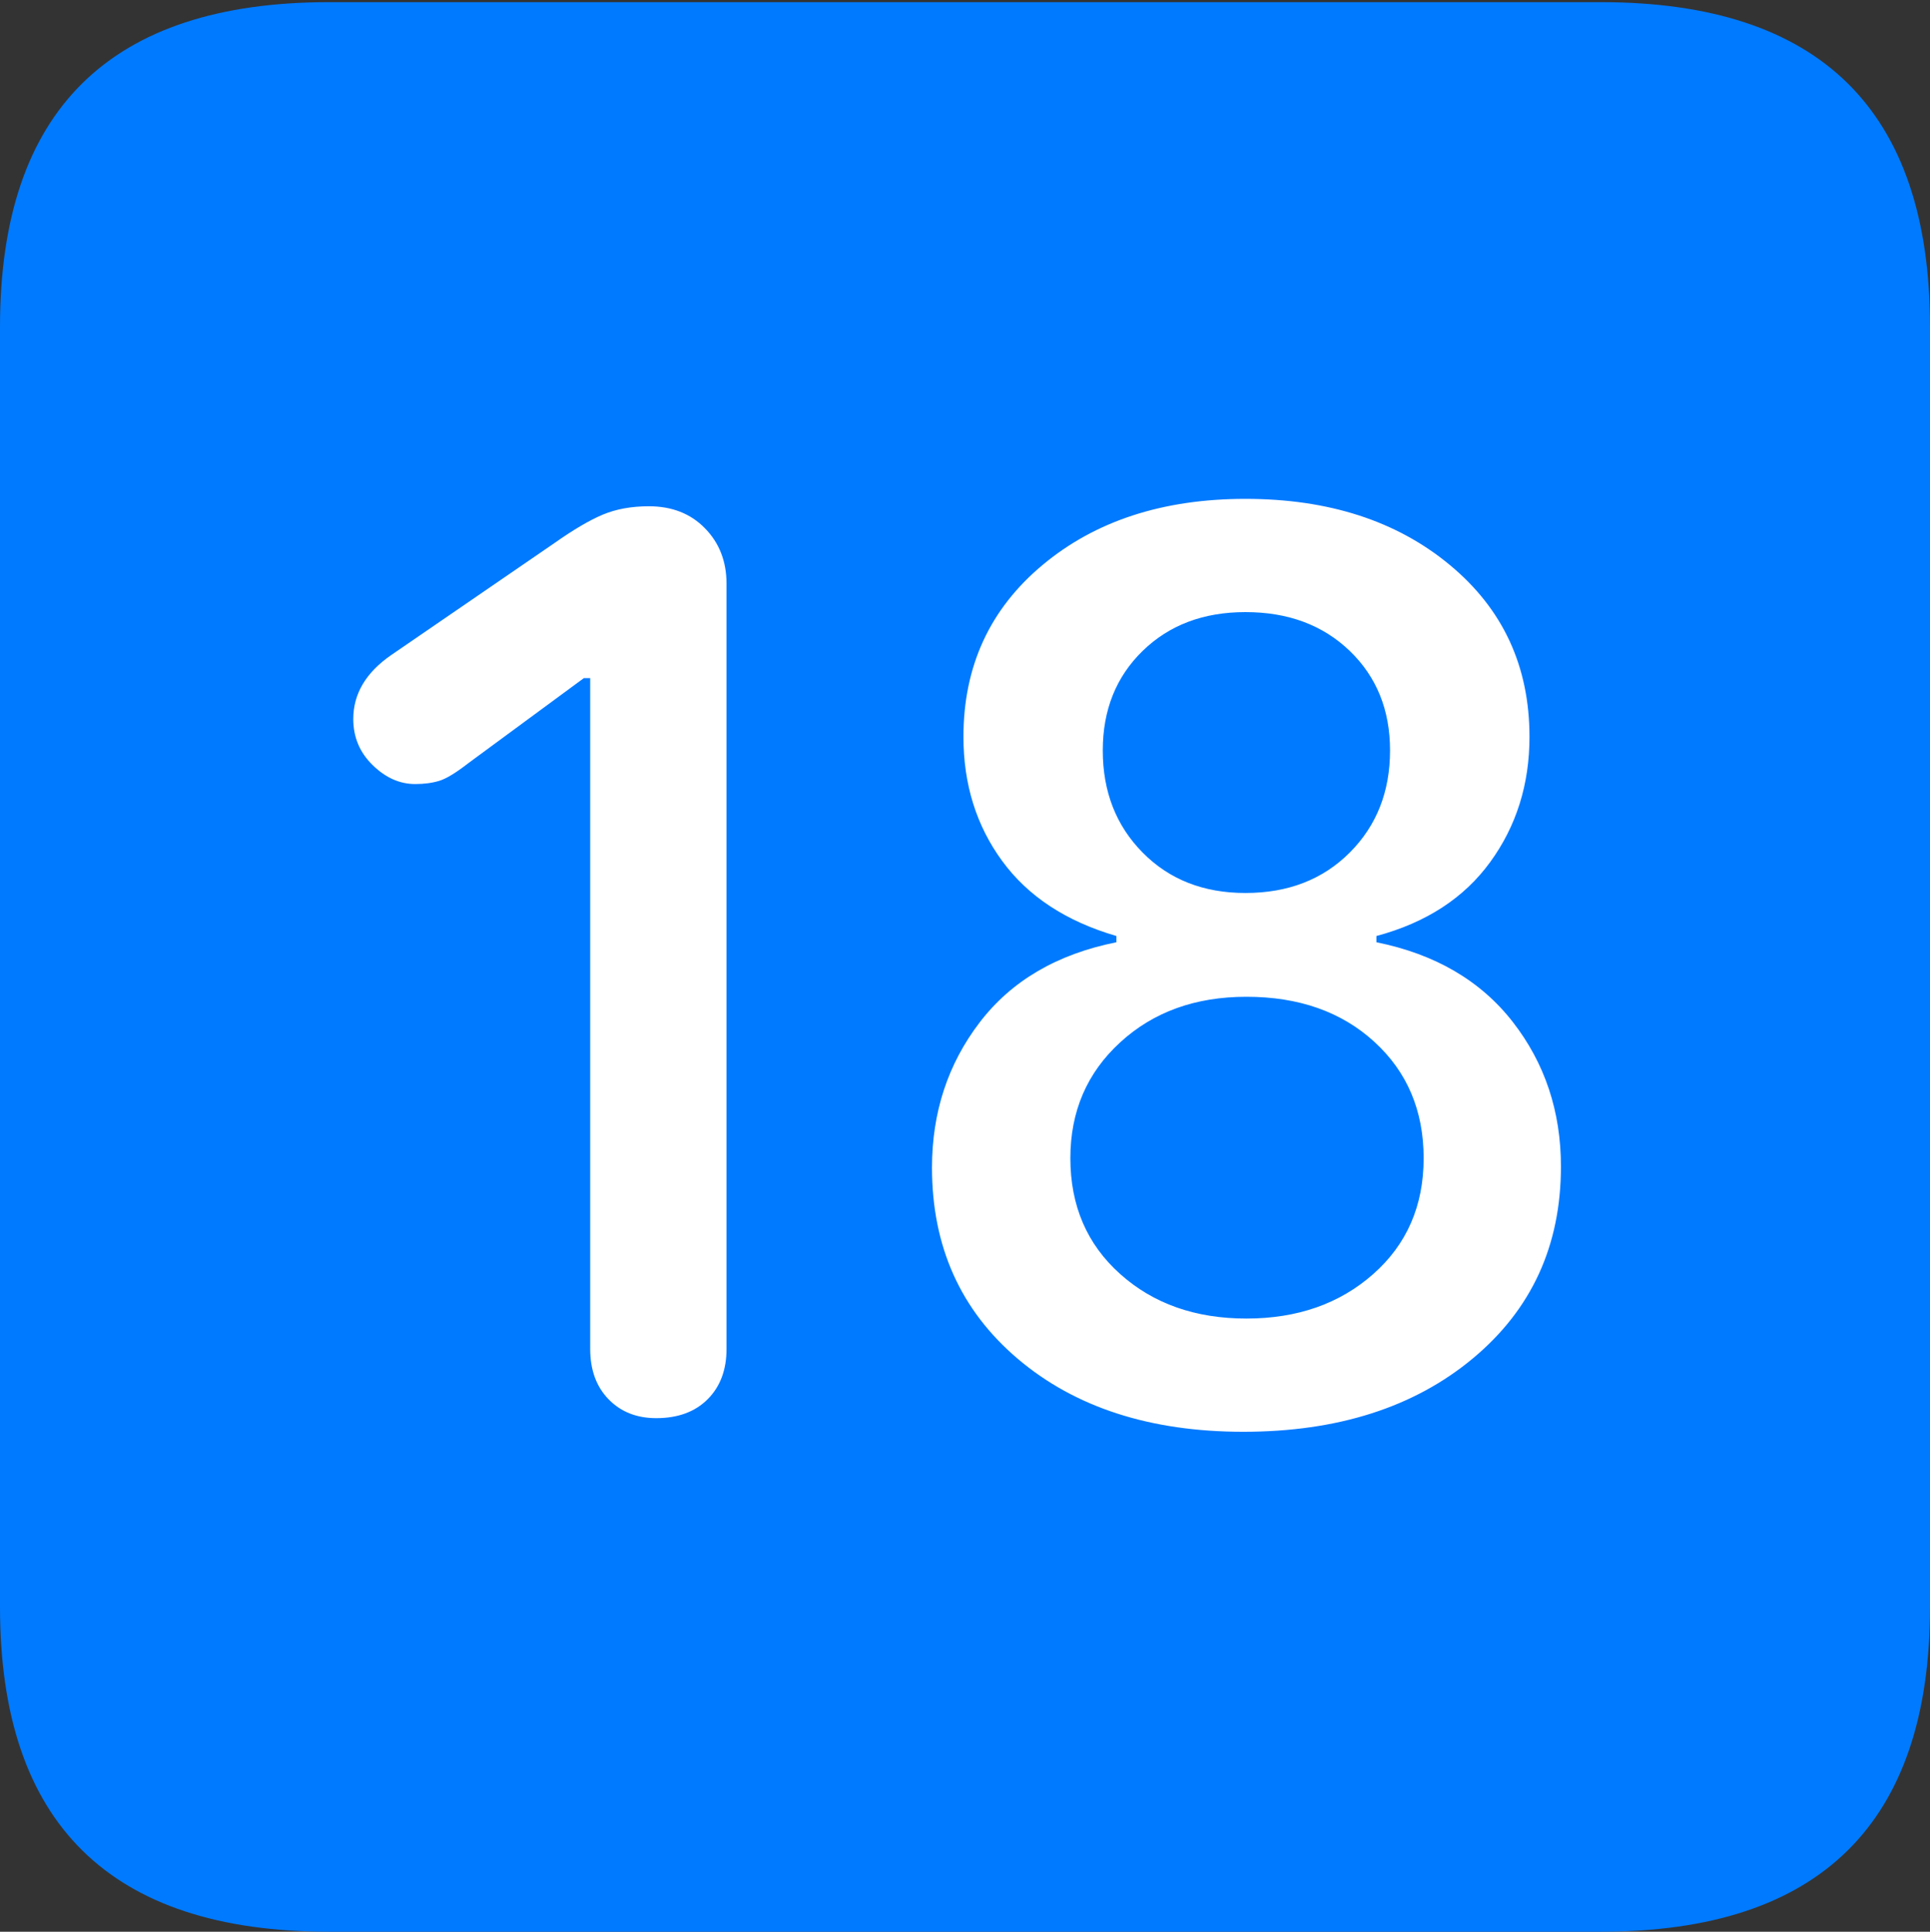 <?xml version="1.0" encoding="UTF-8"?>
<!--Generator: Apple Native CoreSVG 175.5-->
<!DOCTYPE svg
PUBLIC "-//W3C//DTD SVG 1.1//EN"
       "http://www.w3.org/Graphics/SVG/1.1/DTD/svg11.dtd">
<svg version="1.1" xmlns="http://www.w3.org/2000/svg" xmlns:xlink="http://www.w3.org/1999/xlink" width="17.979" height="17.998">
 <rect width="100%" height="100%" fill="#333333" stroke="none"/>
 <g>
  <rect height="17.998" opacity="0" width="17.979" x="0" y="0"/>
  <path d="M3.066 17.998L14.912 17.998Q16.445 17.998 17.212 17.241Q17.979 16.484 17.979 14.971L17.979 3.047Q17.979 1.533 17.212 0.776Q16.445 0.02 14.912 0.02L3.066 0.02Q1.533 0.02 0.767 0.776Q0 1.533 0 3.047L0 14.971Q0 16.484 0.767 17.241Q1.533 17.998 3.066 17.998Z" fill="#007aff"/>
  <path d="M6.113 13.213Q5.84 13.213 5.669 13.037Q5.498 12.861 5.498 12.568L5.498 6.318L5.439 6.318L4.365 7.109Q4.189 7.246 4.092 7.275Q3.994 7.305 3.867 7.305Q3.652 7.305 3.472 7.129Q3.291 6.953 3.291 6.699Q3.291 6.348 3.643 6.104L5.166 5.059Q5.43 4.873 5.615 4.795Q5.801 4.717 6.045 4.717Q6.367 4.717 6.567 4.922Q6.768 5.127 6.768 5.439L6.768 12.568Q6.768 12.861 6.592 13.037Q6.416 13.213 6.113 13.213ZM11.582 13.34Q10.283 13.34 9.482 12.661Q8.682 11.982 8.682 10.879Q8.682 10.107 9.126 9.526Q9.57 8.945 10.4 8.779L10.4 8.721Q9.697 8.516 9.336 8.022Q8.975 7.529 8.975 6.865Q8.975 5.879 9.712 5.264Q10.449 4.648 11.602 4.648Q12.764 4.648 13.506 5.264Q14.248 5.879 14.248 6.865Q14.248 7.529 13.882 8.032Q13.516 8.535 12.822 8.721L12.822 8.779Q13.643 8.945 14.092 9.521Q14.541 10.098 14.541 10.869Q14.541 11.973 13.721 12.656Q12.9 13.34 11.582 13.34ZM11.611 12.285Q12.324 12.285 12.793 11.87Q13.262 11.455 13.262 10.791Q13.262 10.127 12.803 9.707Q12.344 9.287 11.611 9.287Q10.898 9.287 10.435 9.712Q9.971 10.137 9.971 10.791Q9.971 11.455 10.435 11.87Q10.898 12.285 11.611 12.285ZM11.602 8.32Q12.197 8.32 12.573 7.944Q12.949 7.568 12.949 6.992Q12.949 6.426 12.573 6.064Q12.197 5.703 11.602 5.703Q11.016 5.703 10.645 6.064Q10.273 6.426 10.273 6.992Q10.273 7.568 10.645 7.944Q11.016 8.32 11.602 8.32Z" fill="#ffffff"/>
 </g>
</svg>
